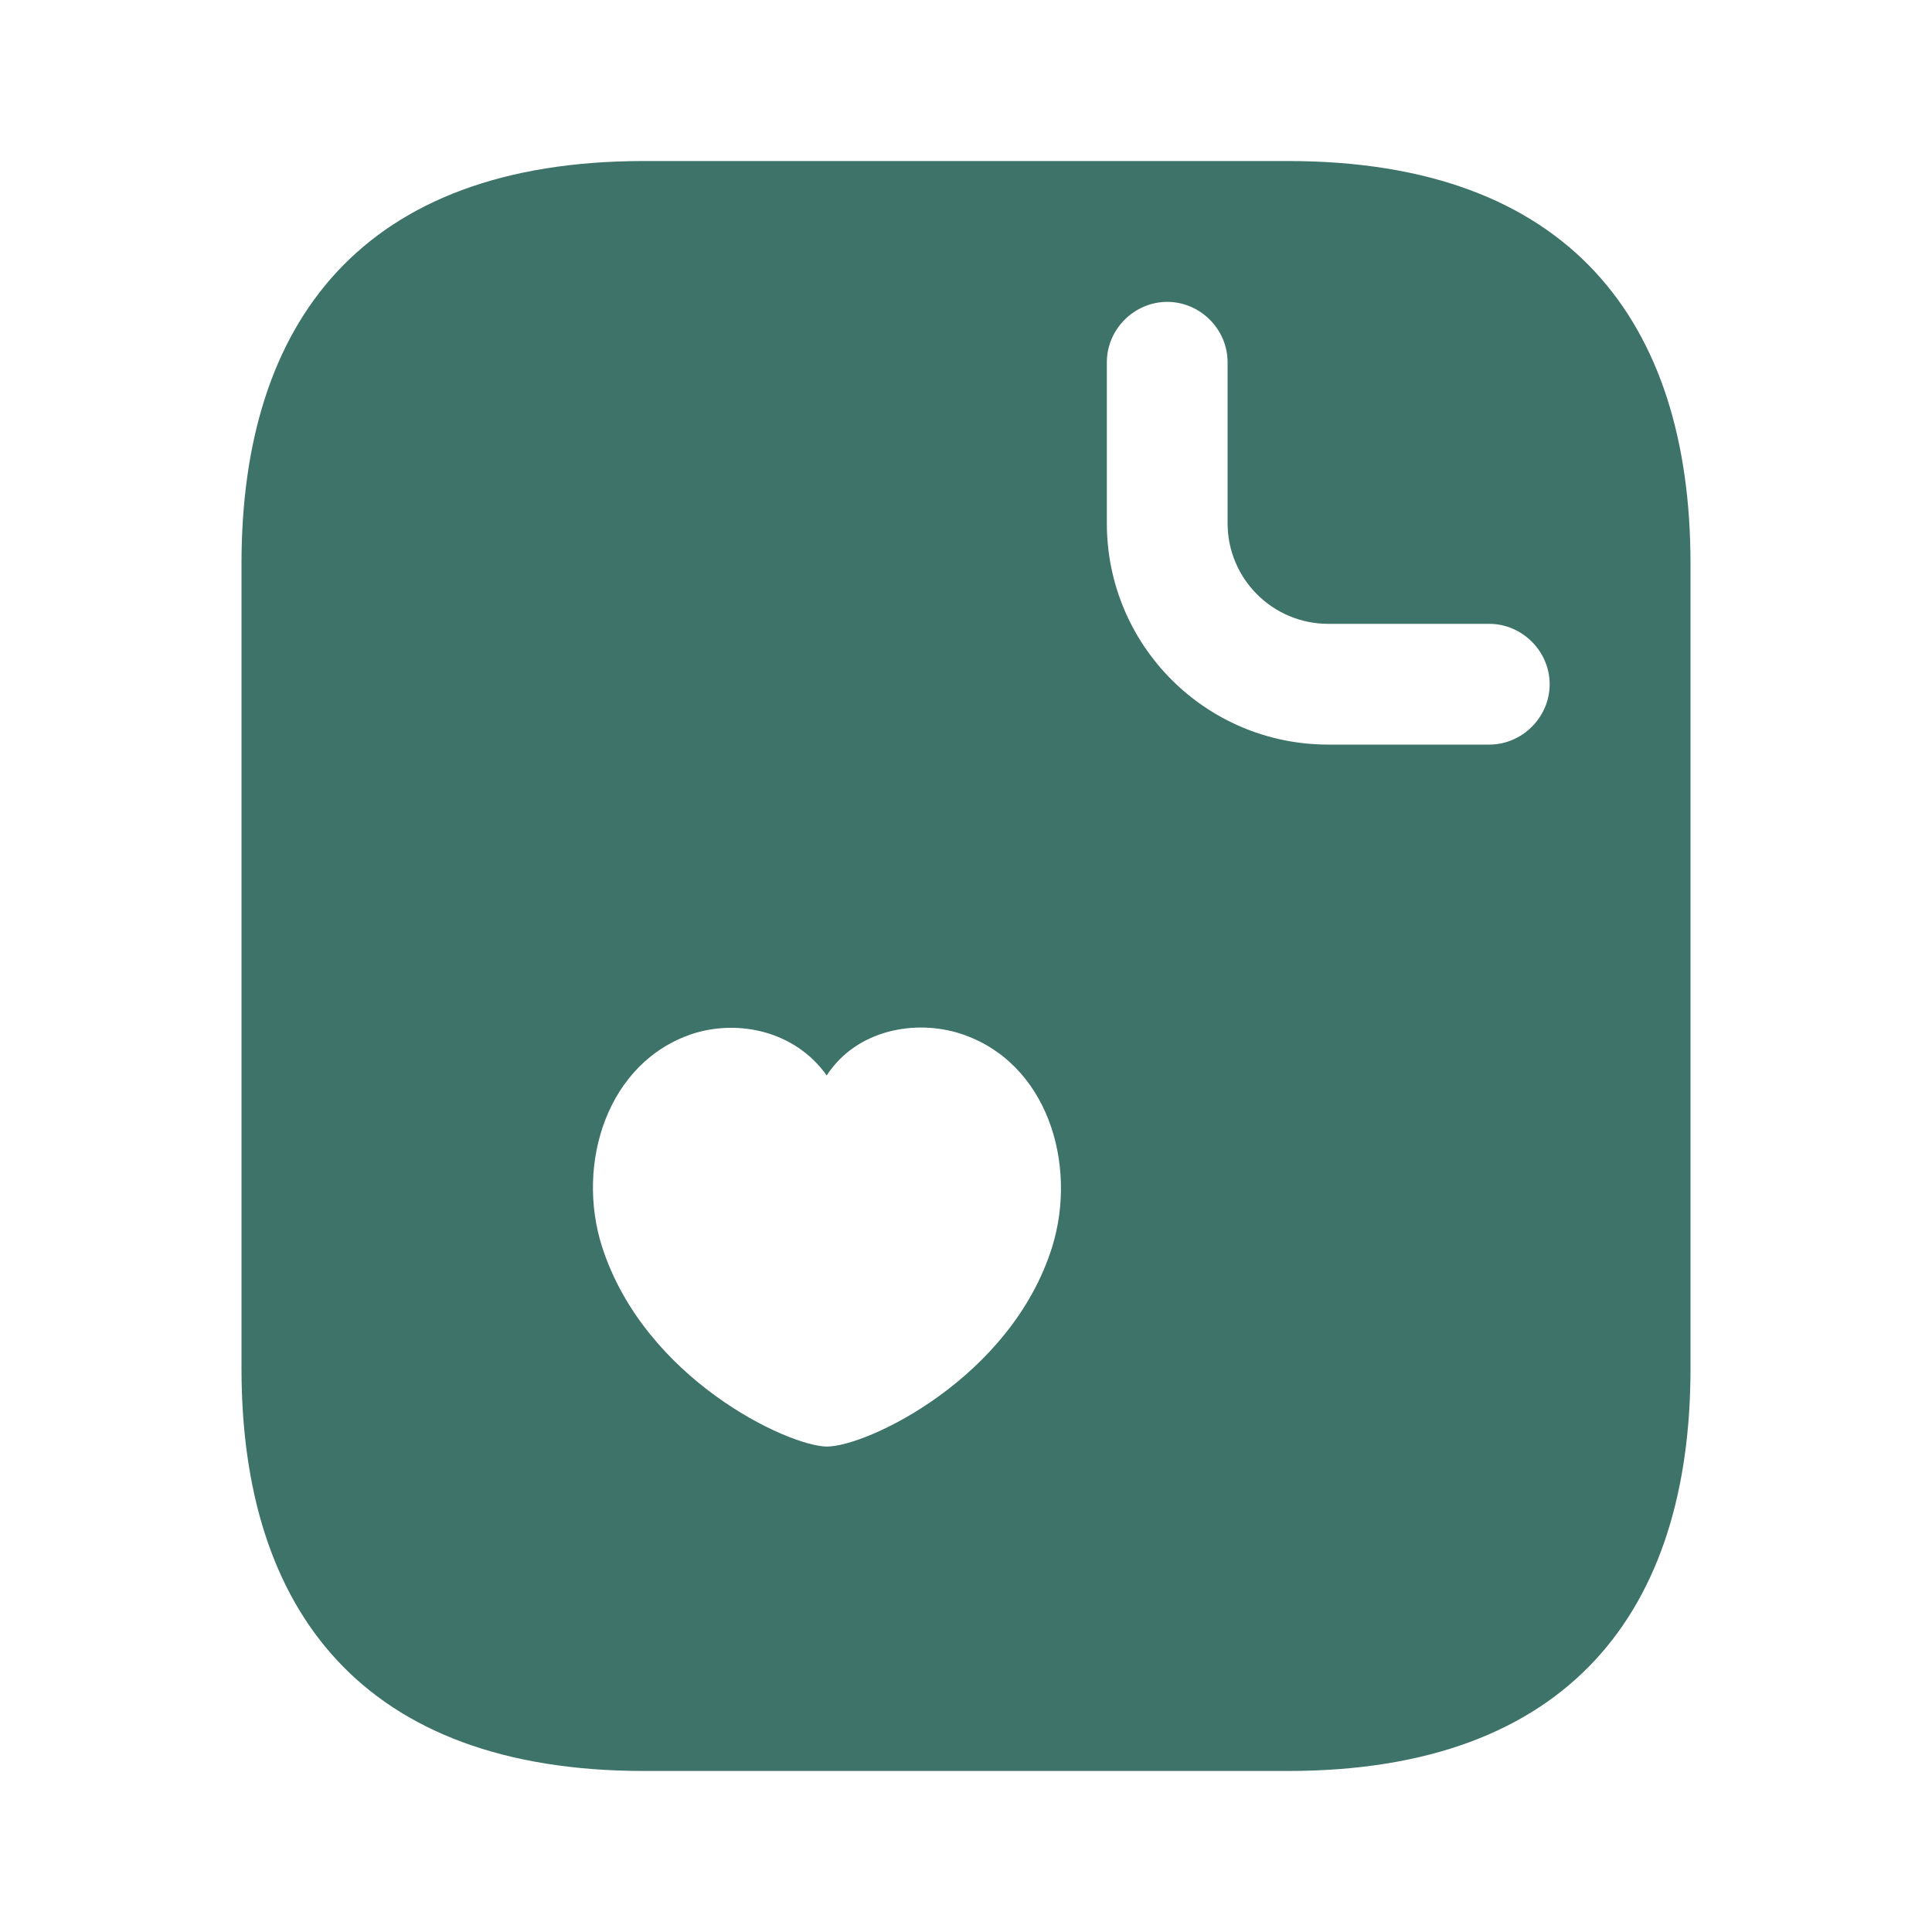 <svg width="20" height="20" viewBox="0 0 20 20" fill="none" xmlns="http://www.w3.org/2000/svg">
<path d="M13.333 1.667H6.667C3.75 1.667 2.5 3.333 2.5 5.833V14.167C2.5 16.667 3.75 18.333 6.667 18.333H13.333C16.25 18.333 17.5 16.667 17.5 14.167V5.833C17.5 3.333 16.25 1.667 13.333 1.667ZM10.892 12.908C10.467 14.267 8.975 14.975 8.558 14.975C8.15 14.967 6.675 14.275 6.233 12.908C5.958 12.05 6.283 10.992 7.175 10.7C7.65 10.55 8.233 10.675 8.558 11.133C8.867 10.658 9.475 10.55 9.942 10.7C10.842 10.992 11.158 12.05 10.892 12.908ZM15.417 7.708H13.75C12.483 7.708 11.458 6.683 11.458 5.417V3.75C11.458 3.408 11.742 3.125 12.083 3.125C12.425 3.125 12.708 3.408 12.708 3.75V5.417C12.708 5.992 13.175 6.458 13.75 6.458H15.417C15.758 6.458 16.042 6.742 16.042 7.083C16.042 7.425 15.758 7.708 15.417 7.708Z" fill="#3D7368"/>
</svg>
